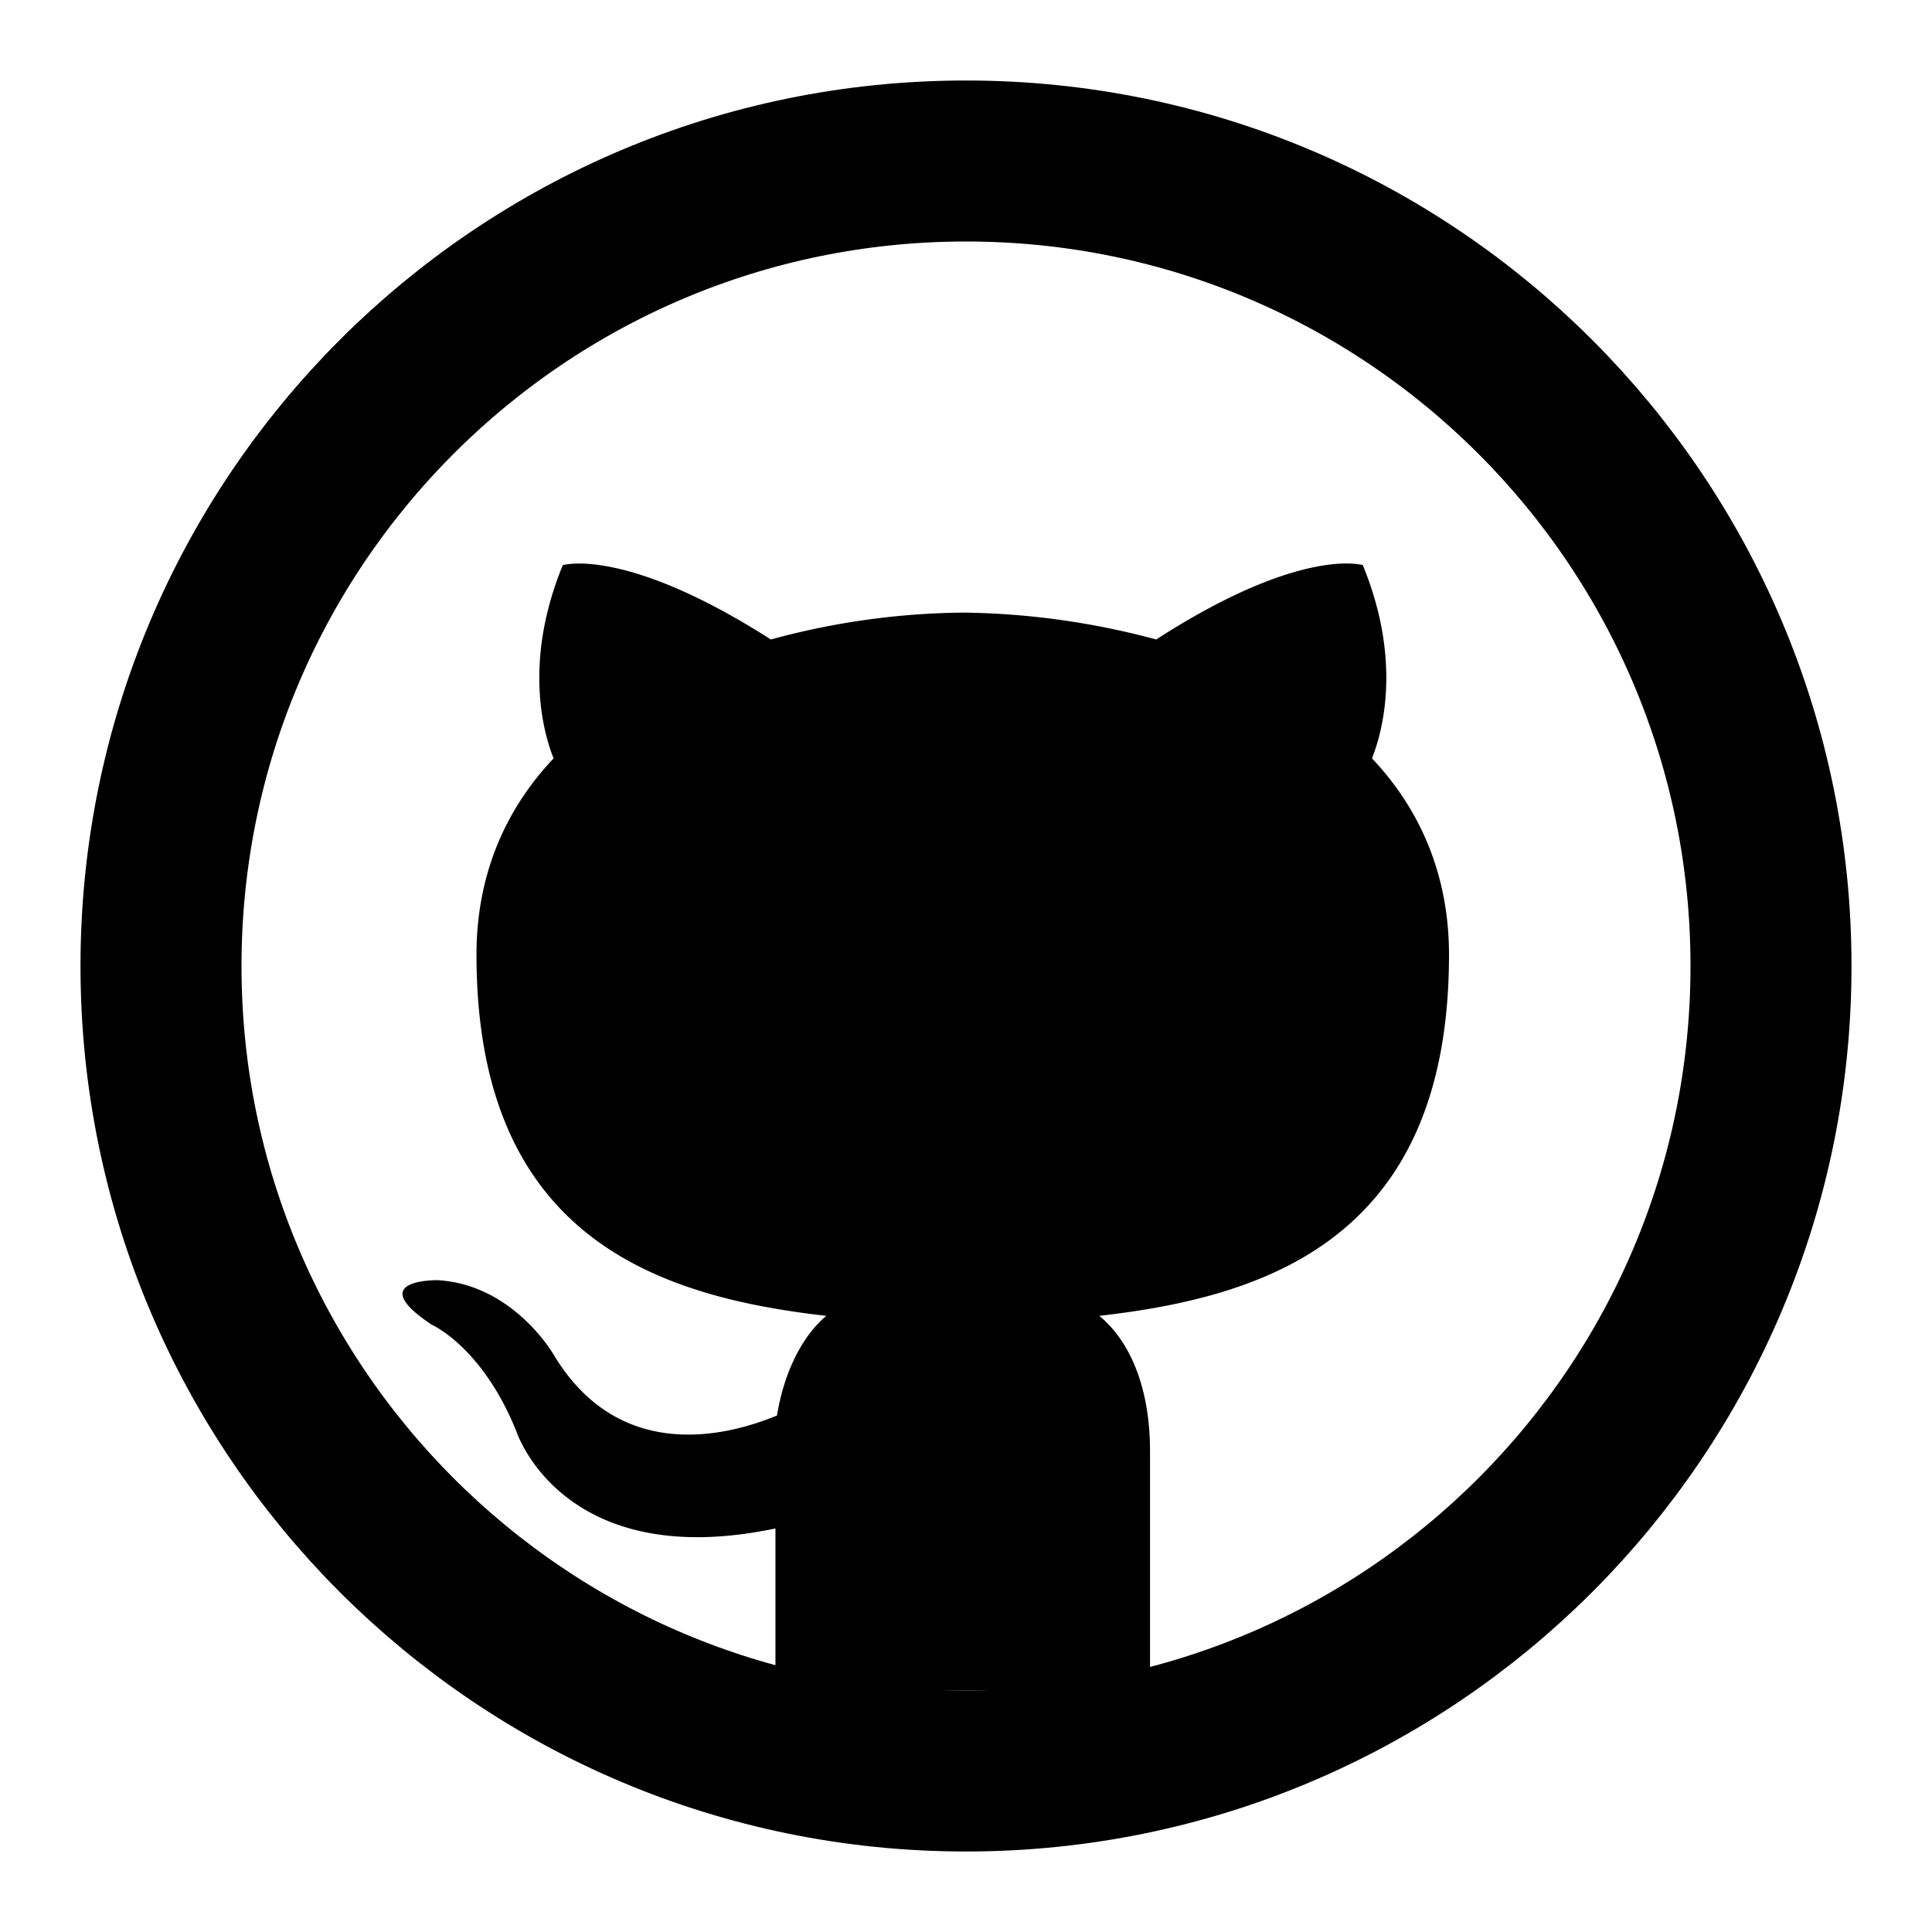 <svg xmlns="http://www.w3.org/2000/svg" viewBox="0 0 24 24" fill="none">
  <path d="M18 11.86c0 3.508-2.24 4.247-4.345 4.486.344.278.631.831.631 1.68V21H9.633v-2.013c-2.643.555-3.216-1.2-3.216-1.2-.421-1.053-1.052-1.33-1.052-1.33-.863-.572.075-.554.075-.554.939.056 1.437.924 1.437.924.842 1.403 2.24.978 2.775.757.097-.591.345-1.016.613-1.238-2.106-.24-4.346-.979-4.346-4.486 0-.998.363-1.811.958-2.439-.096-.24-.402-1.144.114-2.4 0 0 .766-.24 2.585.923a9.357 9.357 0 0 1 2.394-.334c.81.01 1.614.123 2.393.334 1.8-1.163 2.566-.924 2.566-.924.517 1.257.21 2.16.114 2.4.594.629.957 1.442.957 2.44Z" fill="currentColor"/>
  <path d="M22 12c0 5.523-4.477 10-10 10S2 17.523 2 12 6.477 2 12 2s10 4.477 10 10Z" stroke="currentColor" stroke-width="2"/>
</svg>
